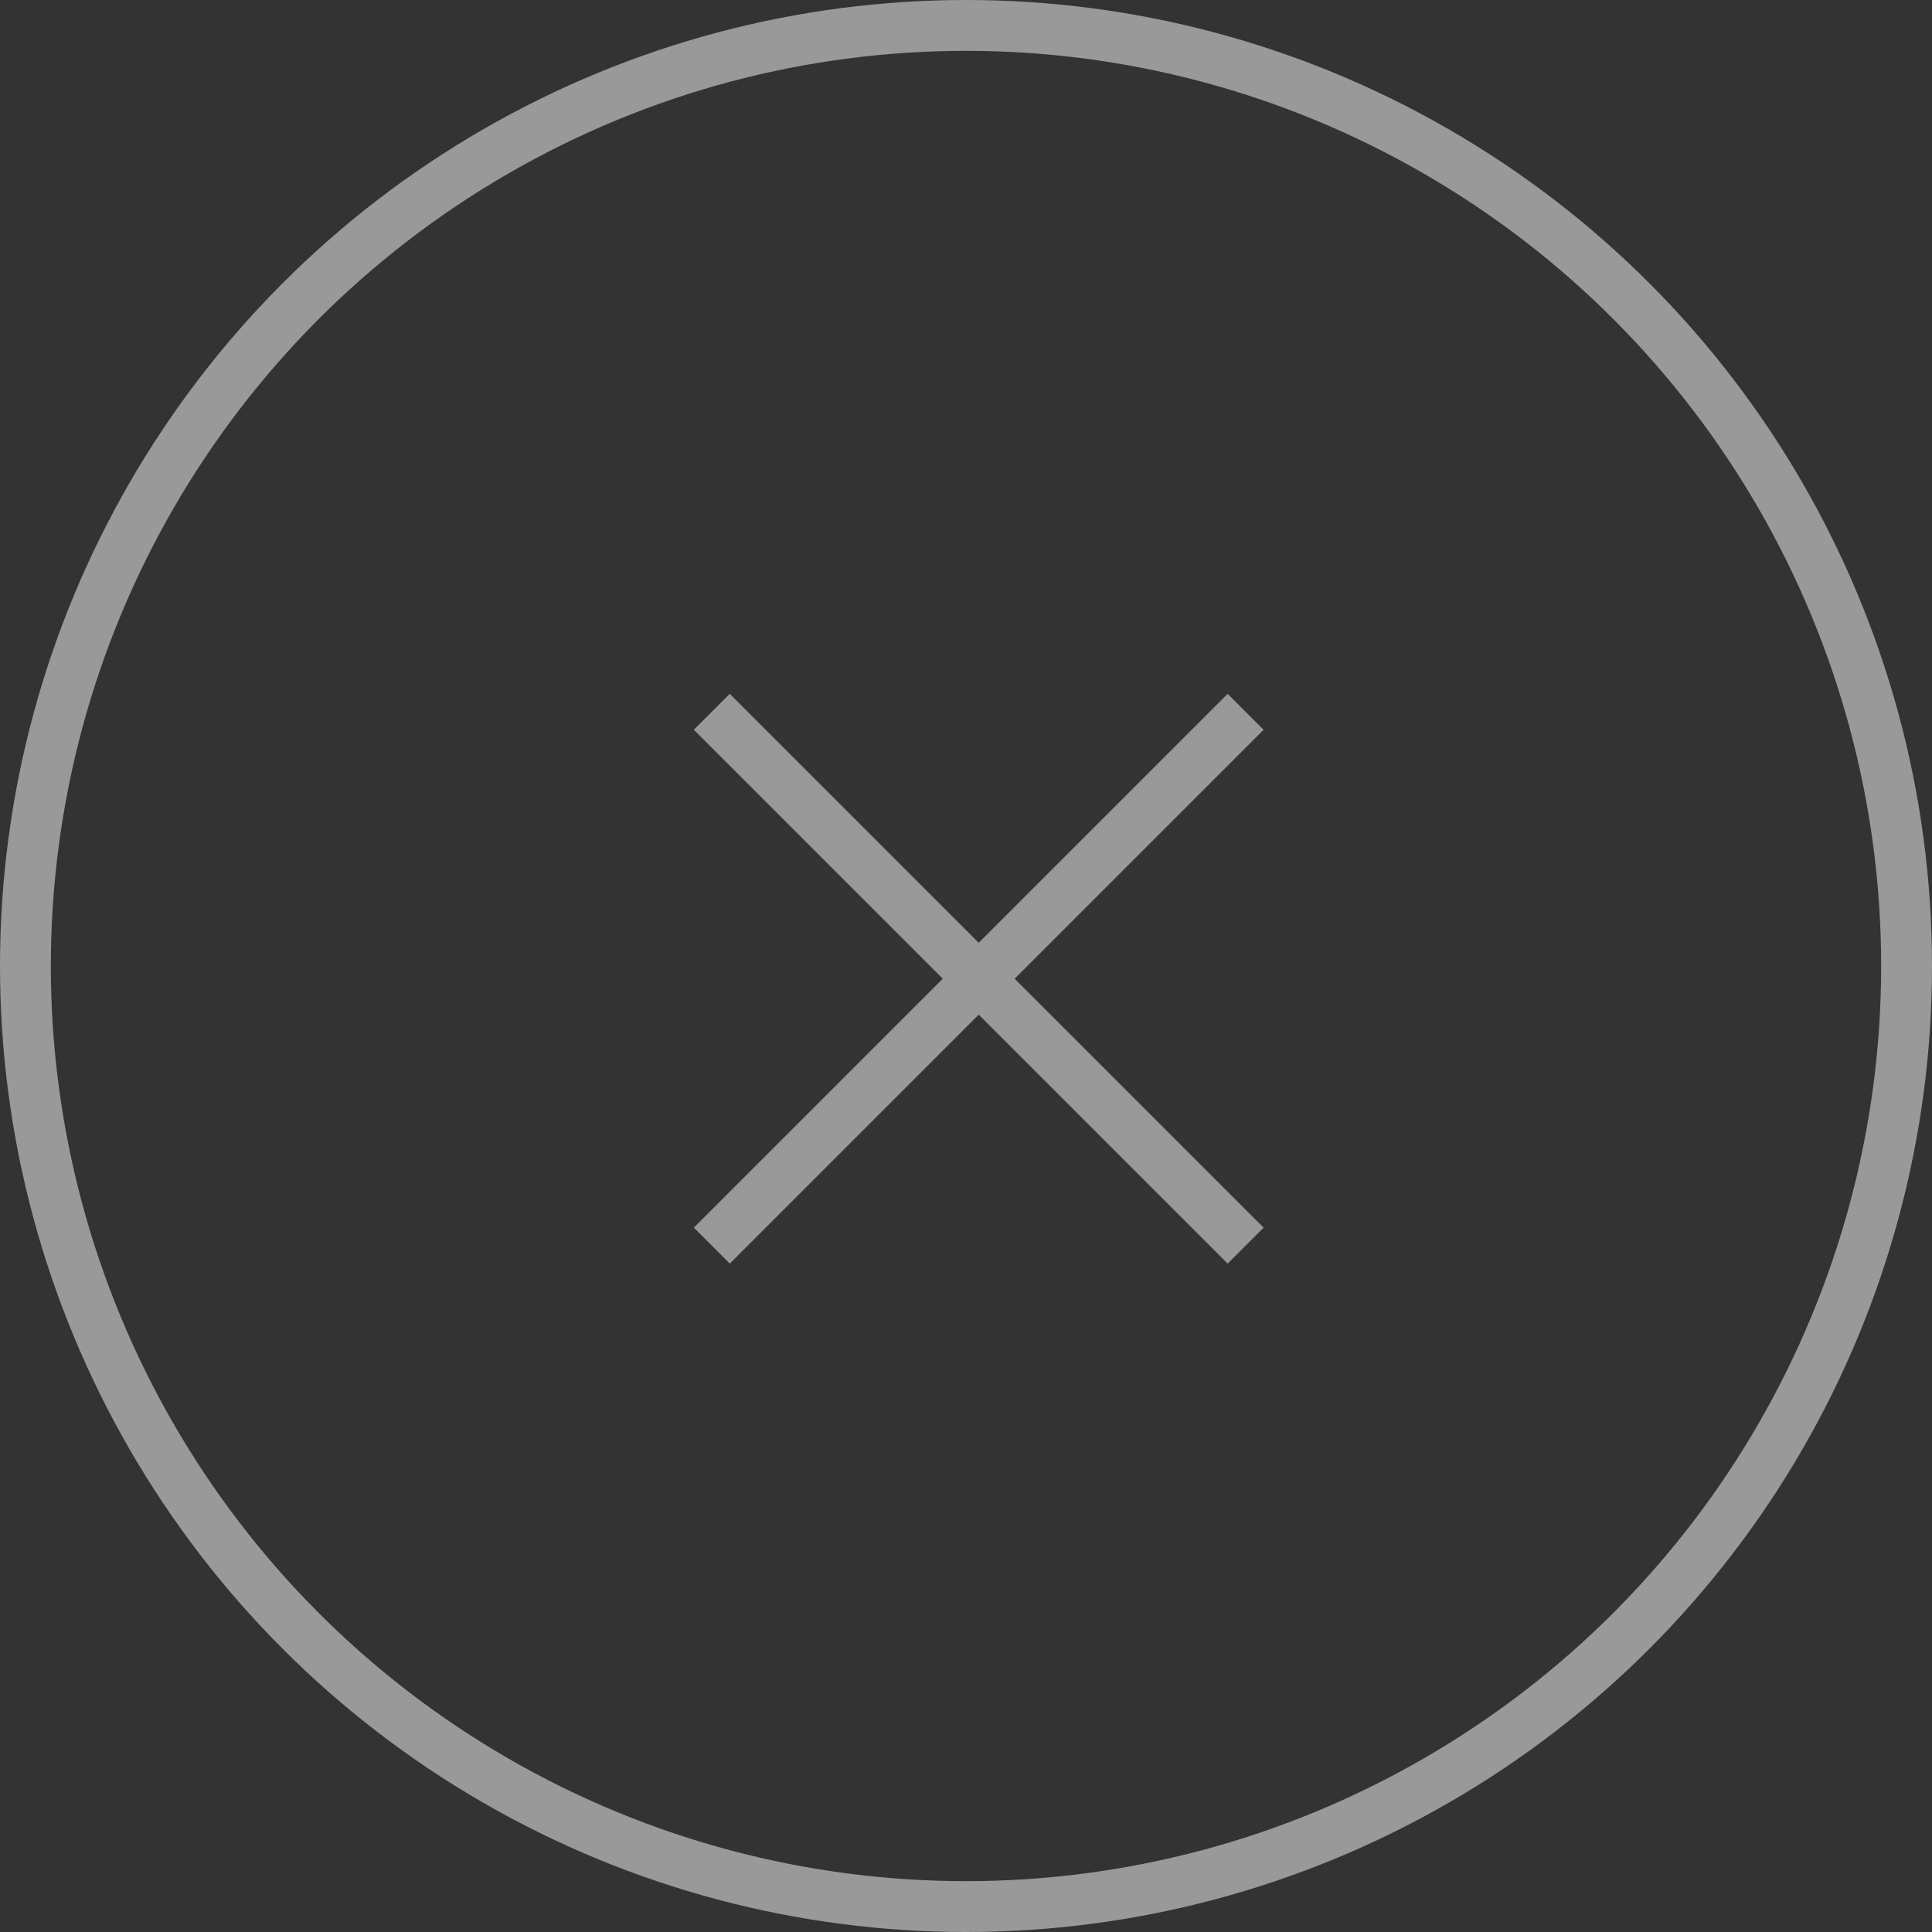<svg width="38" height="38" viewBox="0 0 38 38" fill="none" xmlns="http://www.w3.org/2000/svg">
<rect x="0" y="0" width="38" height="38" fill="#333333" stroke="none"/>
<circle cx="19" cy="19" r="18.5" stroke="white" stroke-opacity="0.5"/>
<path d="M14 14L19.25 19.25M24.5 24.5L19.25 19.25M19.25 19.25L24.5 14M19.25 19.25L14 24.5" stroke="white" stroke-opacity="0.5"/>
</svg>
